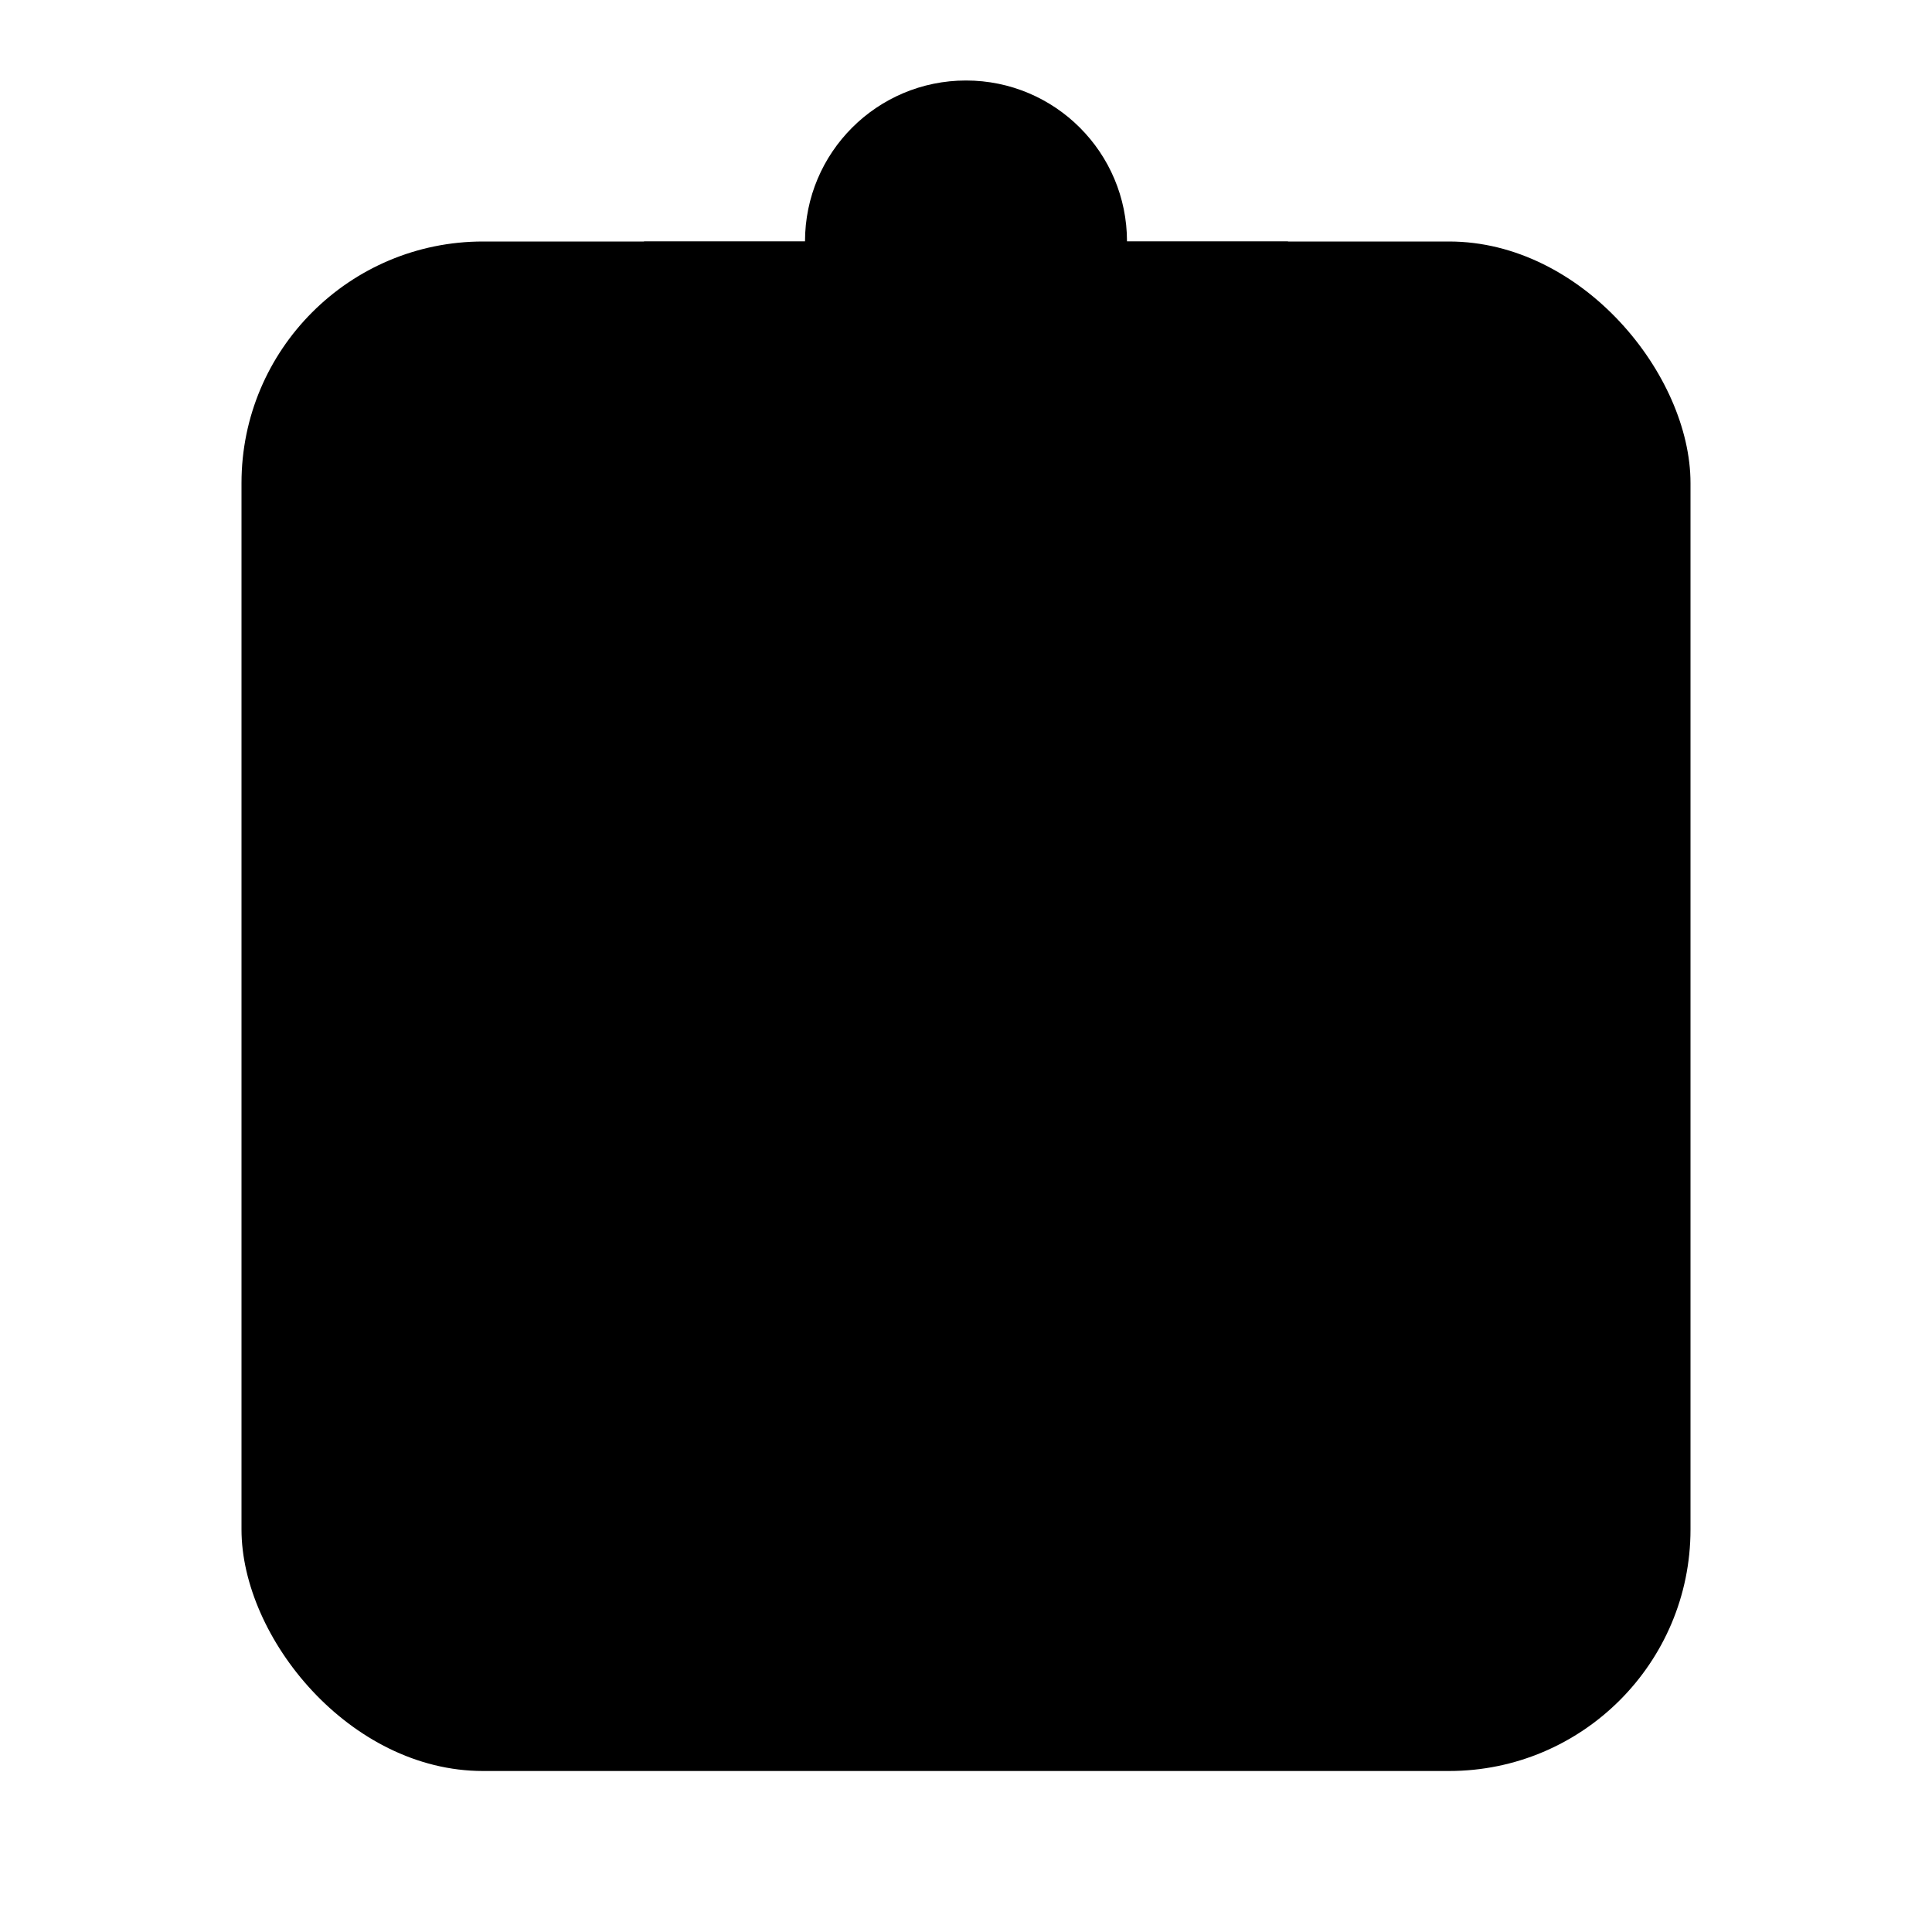 <svg width="24" height="24" viewBox="0 0 24 24" fill="none" xmlns="http://www.w3.org/2000/svg">
  <rect x="3" y="3" width="18" height="19" rx="3" fill="url(#paint0_linear)" />
  <path
    d="M14 3C14 1.895 13.105 1 12 1C10.895 1 10 1.895 10 3H8V5C8 5.552 8.448 6 9 6H15C15.552 6 16 5.552 16 5V3H14Z"
    fill="url(#paint1_linear)" />
  <path fillRule="evenodd" clipRule="evenodd"
    d="M7 11C7 10.448 7.448 10 8 10L16 10C16.552 10 17 10.448 17 11C17 11.552 16.552 12 16 12L8 12C7.448 12 7 11.552 7 11Z"
    fill="url(#paint2_linear)" />
  <path fillRule="evenodd" clipRule="evenodd"
    d="M7 15C7 14.448 7.448 14 8 14L12 14C12.552 14 13 14.448 13 15C13 15.552 12.552 16 12 16L8 16C7.448 16 7 15.552 7 15Z"
    fill="url(#paint3_linear)" />
  <defs>
    <linearGradient id="paint0_linear" x1="12" y1="3" x2="12" y2="22" gradientUnits="userSpaceOnUse">
      <stop stopColor="white" />
      <stop offset="1" stopColor="#D1DAEE" />
    </linearGradient>
    <linearGradient id="paint1_linear" x1="12" y1="1" x2="12" y2="6" gradientUnits="userSpaceOnUse">
      <stop stopColor="#6073D8" />
      <stop offset="1" stopColor="#5C5ACA" />
    </linearGradient>
    <linearGradient id="paint2_linear" x1="12" y1="10" x2="12" y2="12" gradientUnits="userSpaceOnUse">
      <stop stopColor="#6073D8" />
      <stop offset="1" stopColor="#5C5ACA" />
    </linearGradient>
    <linearGradient id="paint3_linear" x1="10" y1="14" x2="10" y2="16" gradientUnits="userSpaceOnUse">
      <stop stopColor="#6073D8" />
      <stop offset="1" stopColor="#5C5ACA" />
    </linearGradient>
  </defs>
</svg>
